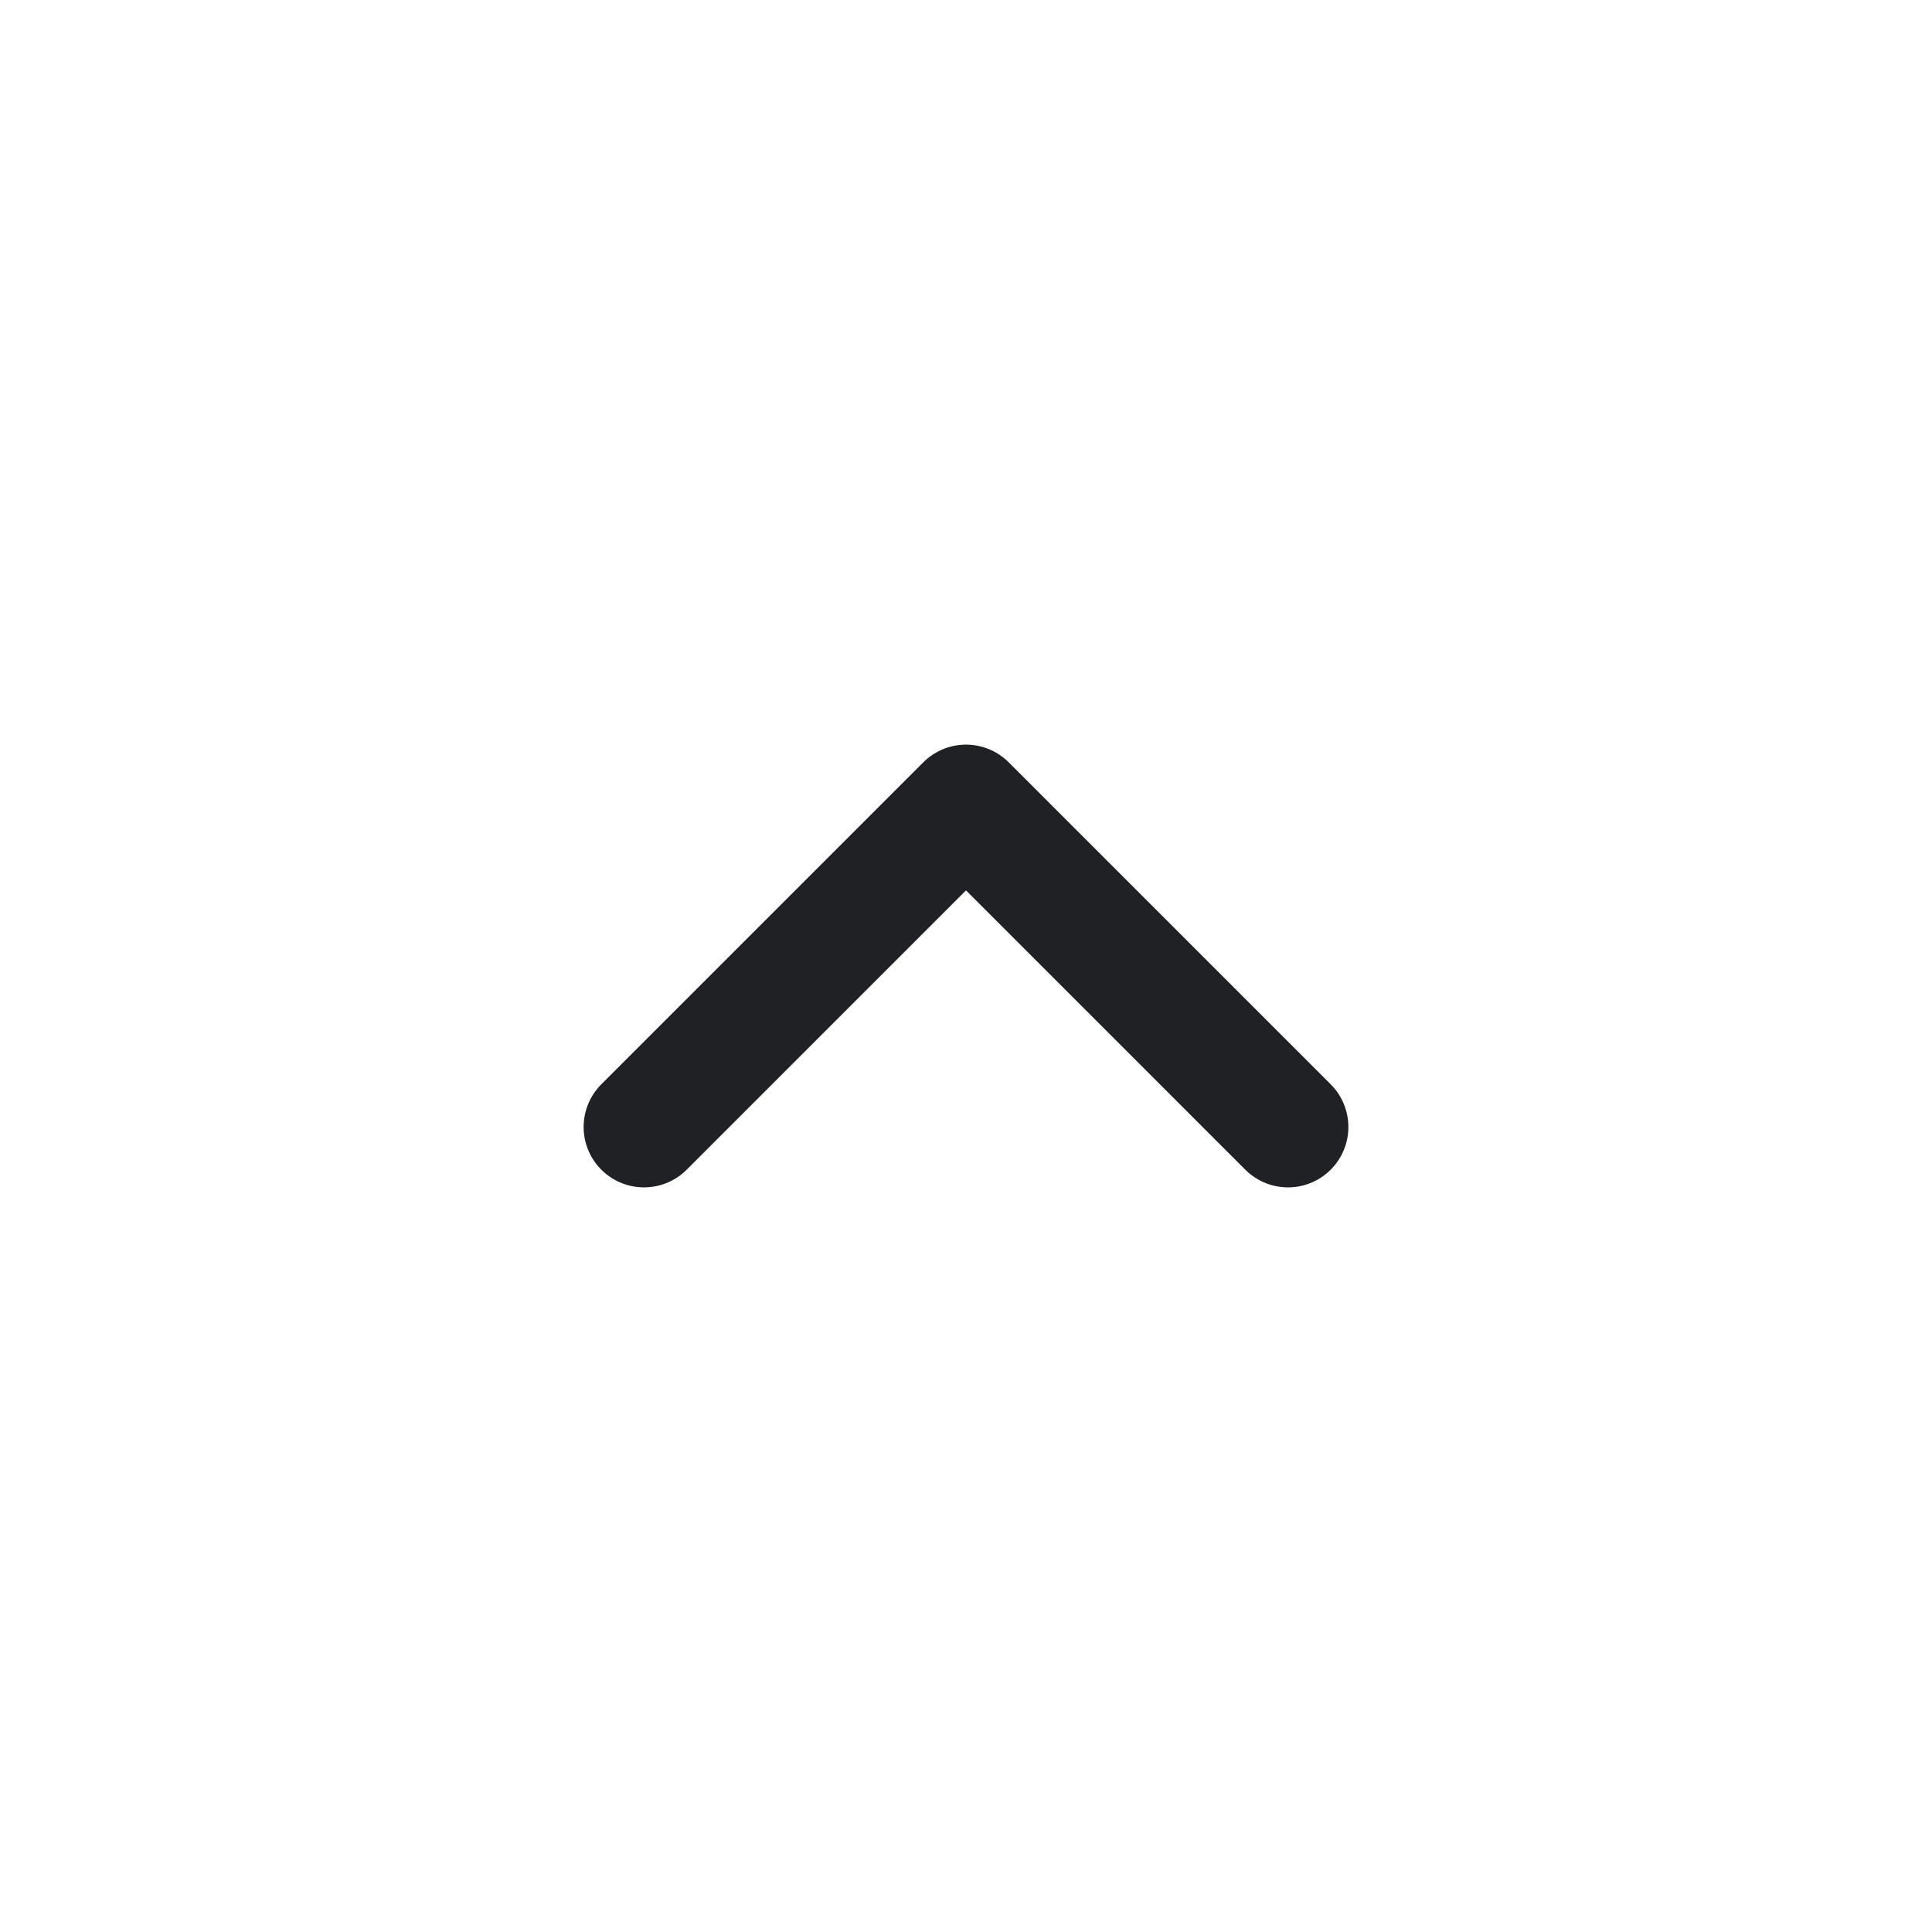<svg width="24" height="24" viewBox="0 0 24 24" fill="none" xmlns="http://www.w3.org/2000/svg">
<path d="M8 14L12 10L16 14" stroke="#202124" stroke-width="1.5" stroke-linecap="round" stroke-linejoin="round"/>
</svg>
